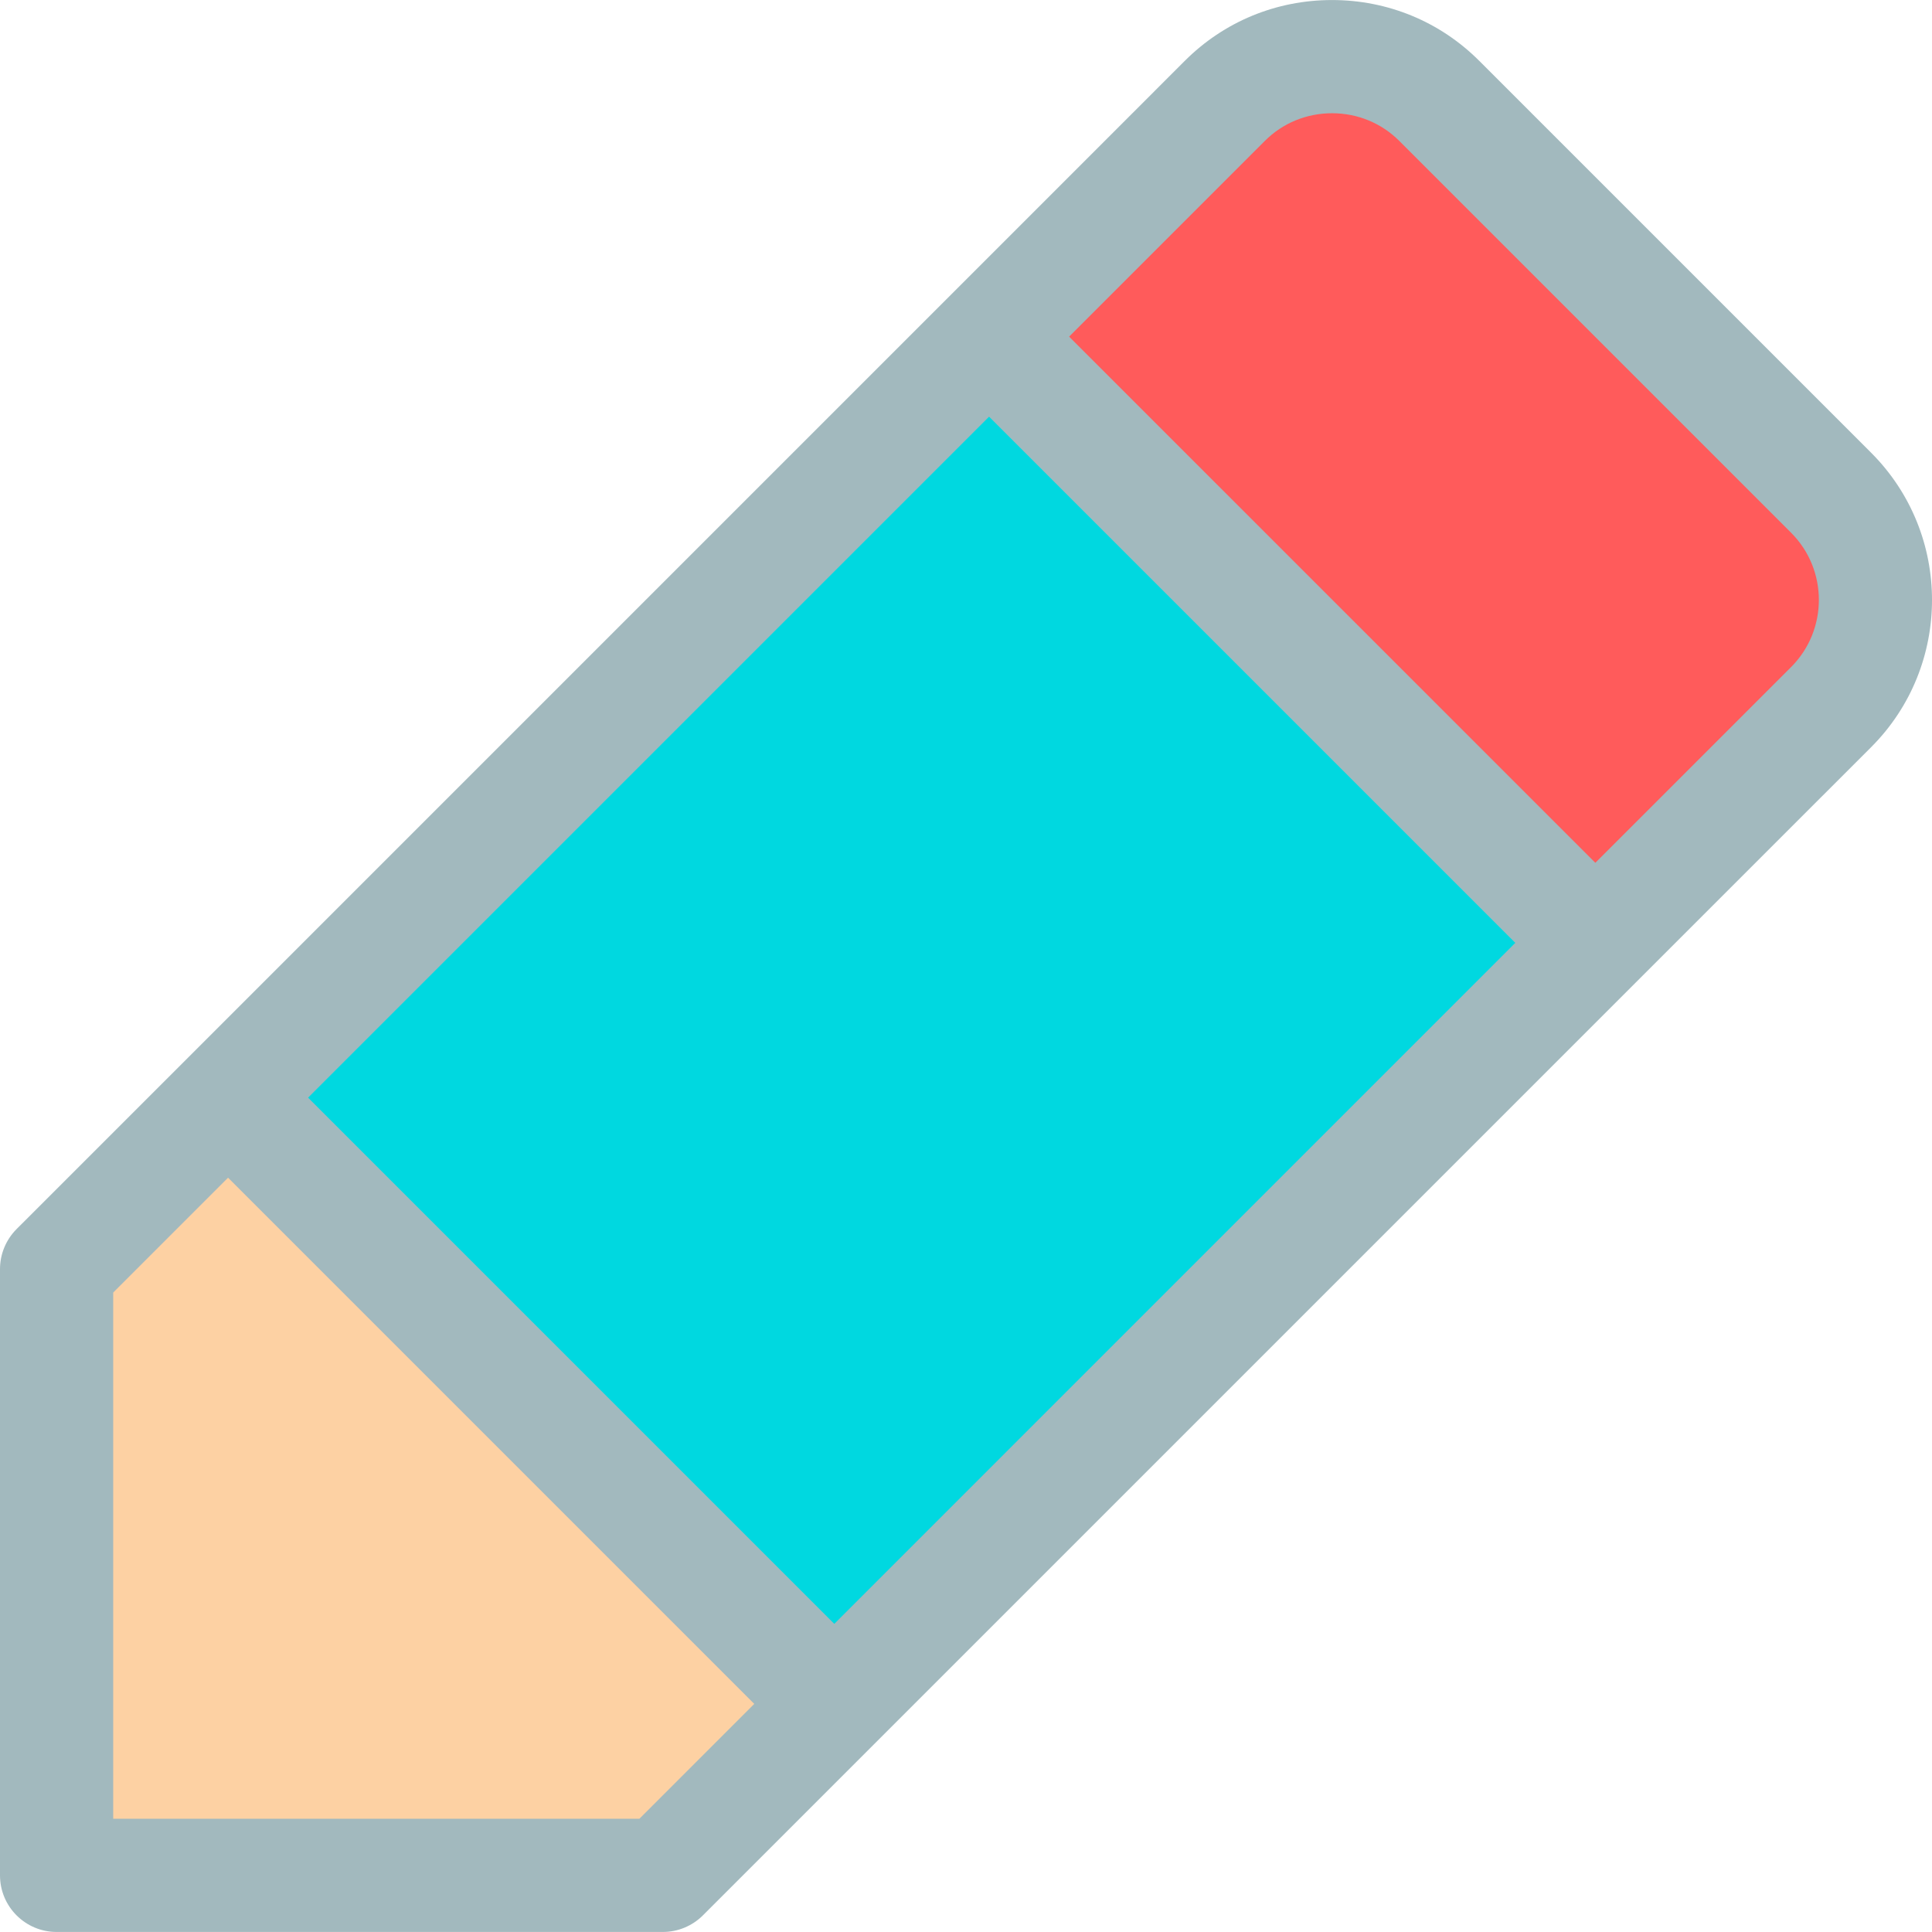 <?xml version="1.0" encoding="utf-8"?>
<!-- Generator: Adobe Illustrator 26.0.3, SVG Export Plug-In . SVG Version: 6.00 Build 0)  -->
<svg version="1.0" id="Calque_1" xmlns="http://www.w3.org/2000/svg" xmlns:xlink="http://www.w3.org/1999/xlink" x="0px" y="0px"
	 viewBox="0 0 512 512" style="enable-background:new 0 0 512 512;" xml:space="preserve">
<path style="fill:none;stroke:#a2b9be;stroke-miterlimit:10;" d="M256-26.74"/>
<g>
	<g>
		<path style="fill:#00D8E0;" d="M221.09,451.58L60.46,290.95L262.11,89.3l160.63,160.63L221.09,451.58z"/>
	</g>
	<g>
		<path style="fill:#FDD1A3;" d="M15,336.34V497h160.66l45.44-45.44L60.44,290.9L15,336.34z"/>
	</g>
	<g>
		<path style="fill:#FF5B5B;" d="M485.26,130.59L381.4,26.73c-15.62-15.62-41.18-15.62-56.8,0l-62.48,62.48l160.66,160.66
			l62.48-62.48C500.88,171.77,500.88,146.22,485.26,130.59L485.26,130.59z"/>
	</g>
</g>
<path style="fill:#a2b9be;" d="M495.87,119.98L392.01,16.12C381.62,5.73,367.77,0.01,353,0.01c-14.77,0-28.62,5.72-39.01,16.11
	L49.86,280.26c-0.01,0.01-0.02,0.01-0.02,0.02s-0.01,0.02-0.02,0.02L4.39,325.72C1.58,328.54,0,332.35,0,336.33v160.66
	c0,8.28,6.72,15,15,15h160.66c3.98,0,7.79-1.58,10.61-4.39l45.42-45.42c0.01-0.01,0.02-0.01,0.02-0.02s0.01-0.02,0.02-0.02
	l201.65-201.65c0,0,0.01,0,0.01-0.01c0,0,0-0.01,0.01-0.01l62.48-62.47C517.38,176.49,517.38,141.49,495.87,119.98L495.87,119.98z
	 M221.1,430.34L81.65,290.89l180.47-180.47l139.45,139.45L221.1,430.34z M169.45,481.99H30V342.54l30.44-30.44l139.45,139.45
	L169.45,481.99z M474.66,176.78l-51.88,51.87L283.33,89.21l51.88-51.88c4.72-4.72,11.04-7.32,17.8-7.32c6.75,0,13.07,2.6,17.8,7.32
	l103.86,103.86C484.47,151,484.47,166.97,474.66,176.78L474.66,176.78z"/>
</svg>
